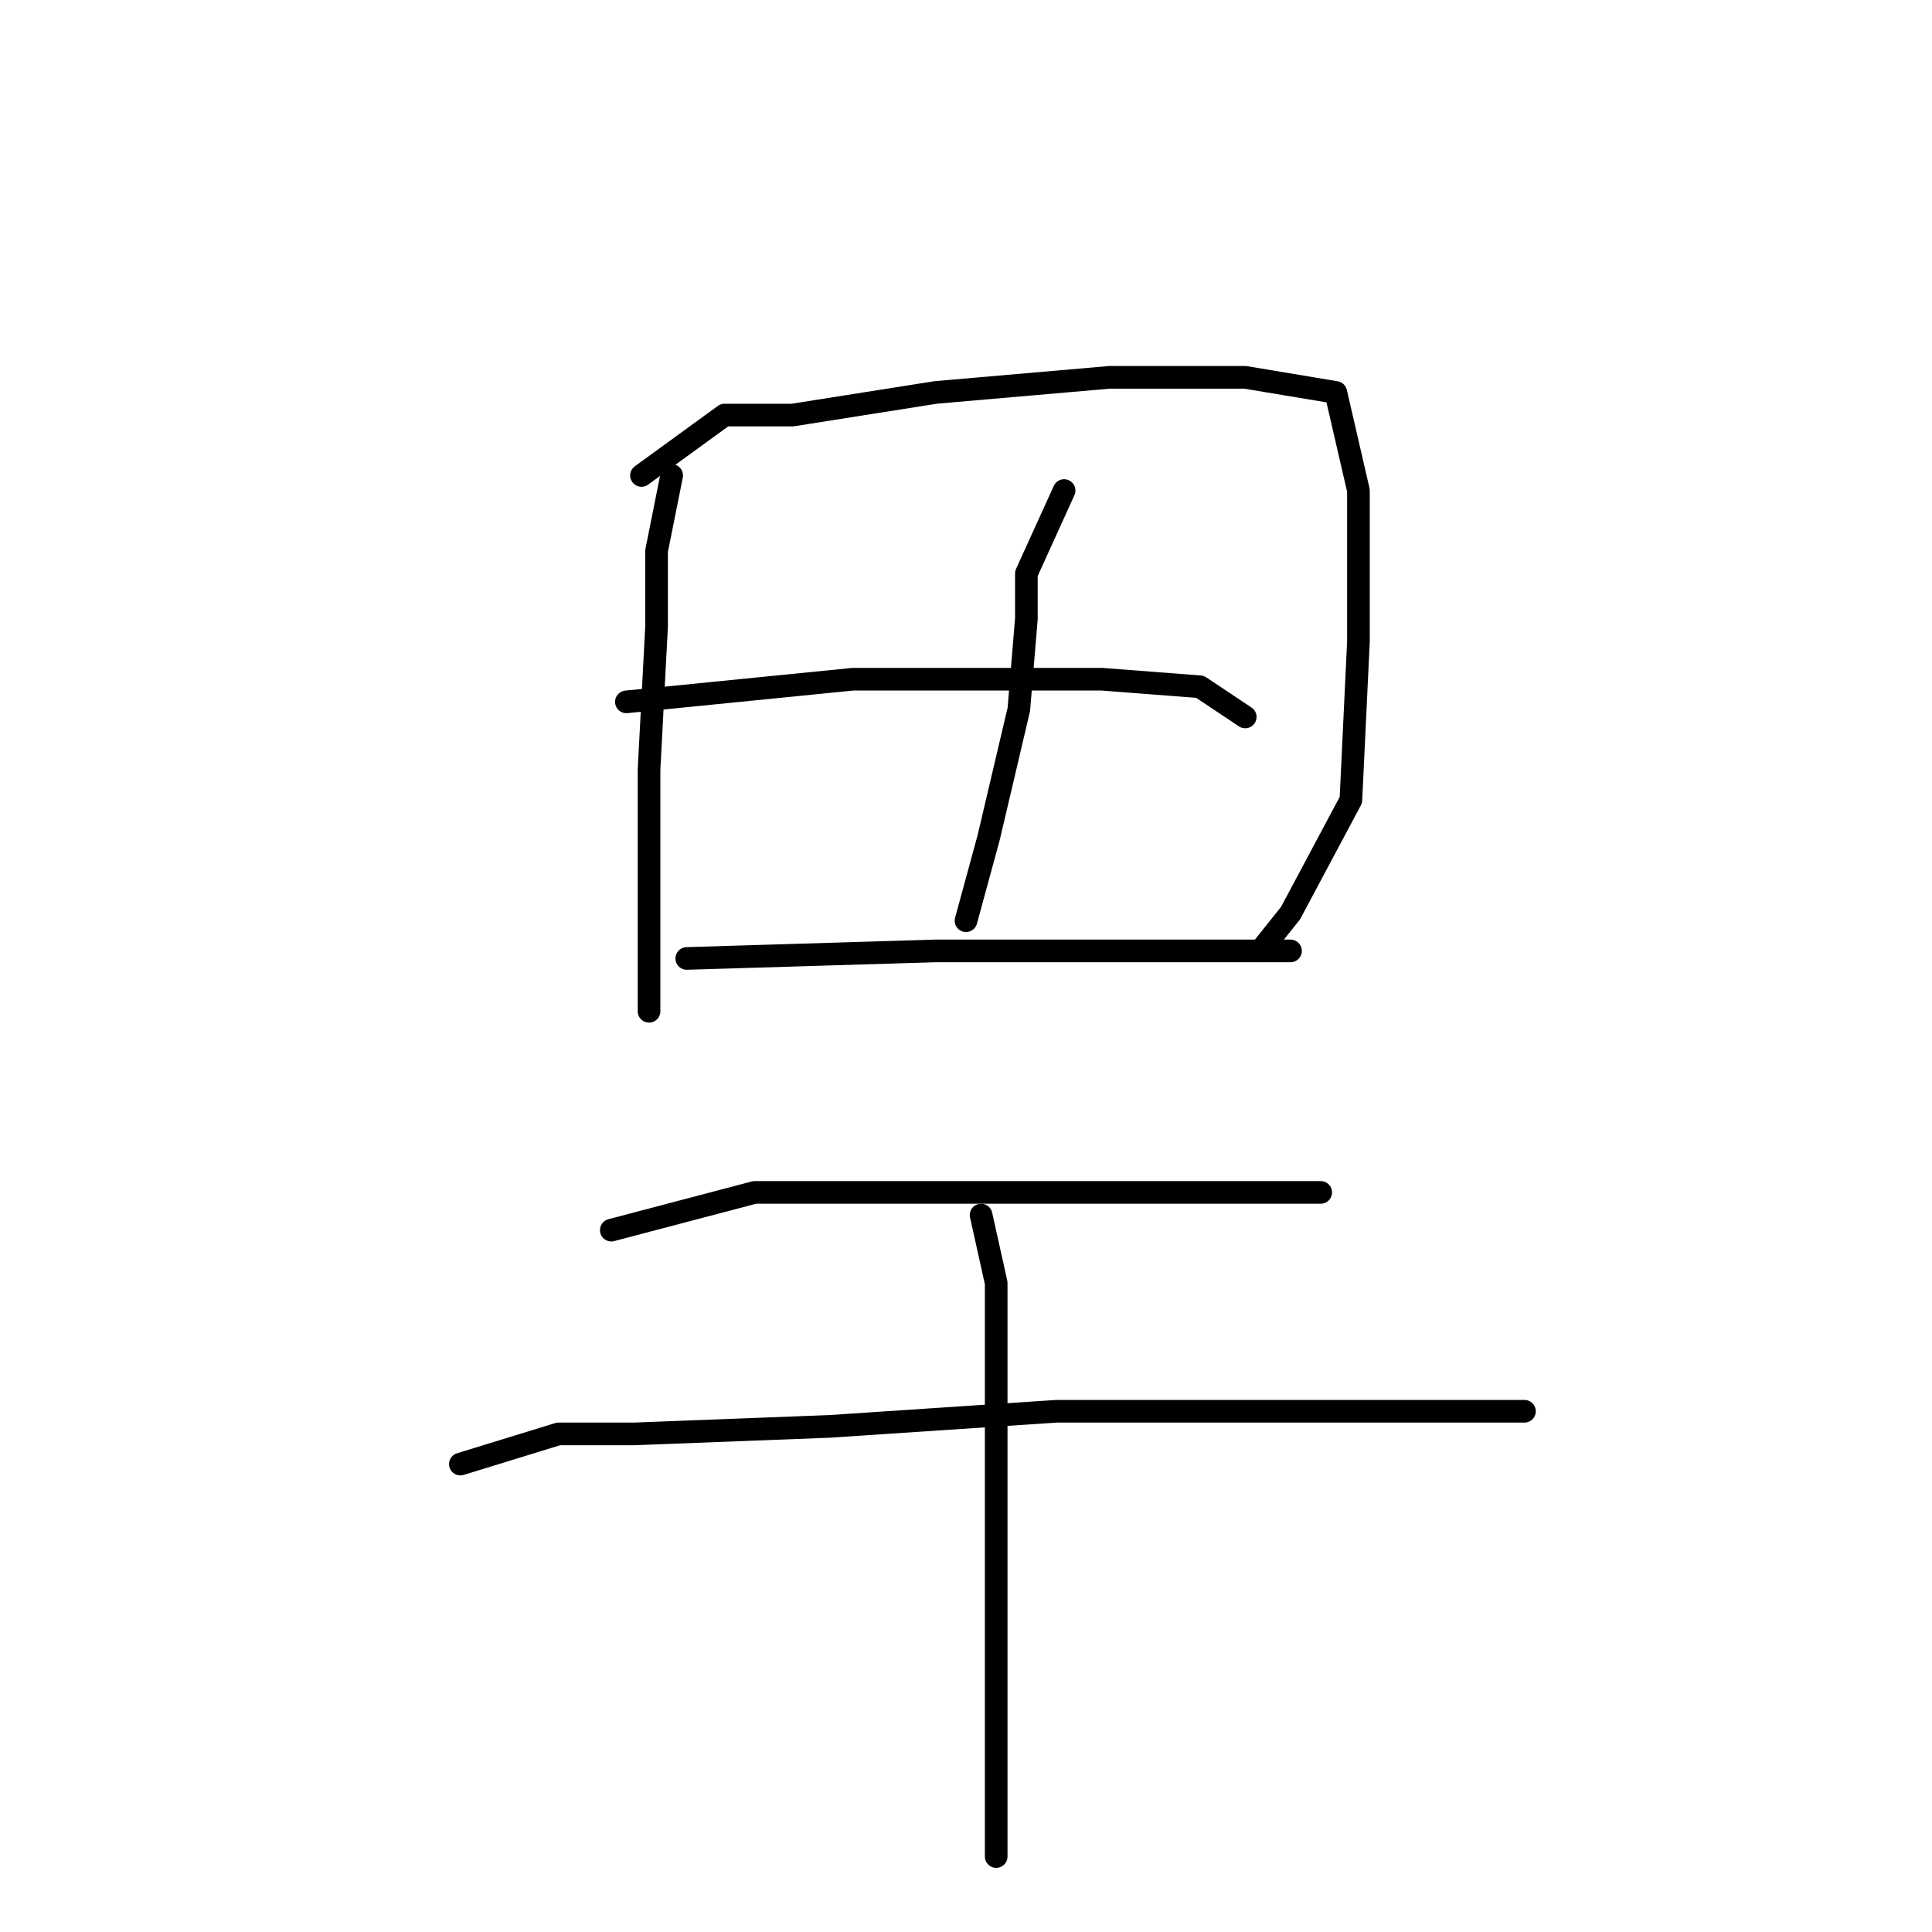 <?xml version="1.0" standalone="no"?>
    <svg width="256" height="256" xmlns="http://www.w3.org/2000/svg" version="1.1">
    <polyline stroke="black" stroke-width="3" stroke-linecap="round" fill="transparent" stroke-linejoin="round" points="89 63 87 73 87 83 86 102 86 120 86 131 86 134 86 134 " />
        <polyline stroke="black" stroke-width="3" stroke-linecap="round" fill="transparent" stroke-linejoin="round" points="85 63 96 55 105 55 124 52 147 50 165 50 177 52 180 65 180 85 179 106 171 121 167 126 167 126 " />
        <polyline stroke="black" stroke-width="3" stroke-linecap="round" fill="transparent" stroke-linejoin="round" points="141 65 136 76 136 82 135 94 131 111 128 122 128 122 " />
        <polyline stroke="black" stroke-width="3" stroke-linecap="round" fill="transparent" stroke-linejoin="round" points="83 93 113 90 130 90 146 90 159 91 165 95 165 95 " />
        <polyline stroke="black" stroke-width="3" stroke-linecap="round" fill="transparent" stroke-linejoin="round" points="91 127 124 126 141 126 156 126 167 126 171 126 171 126 " />
        <polyline stroke="black" stroke-width="3" stroke-linecap="round" fill="transparent" stroke-linejoin="round" points="81 163 100 158 111 158 131 158 150 158 165 158 173 158 175 158 175 158 " />
        <polyline stroke="black" stroke-width="3" stroke-linecap="round" fill="transparent" stroke-linejoin="round" points="61 194 74 190 84 190 110 189 140 187 164 187 183 187 197 187 202 187 202 187 " />
        <polyline stroke="black" stroke-width="3" stroke-linecap="round" fill="transparent" stroke-linejoin="round" points="130 161 132 170 132 180 132 198 132 223 132 246 132 246 " />
        </svg>